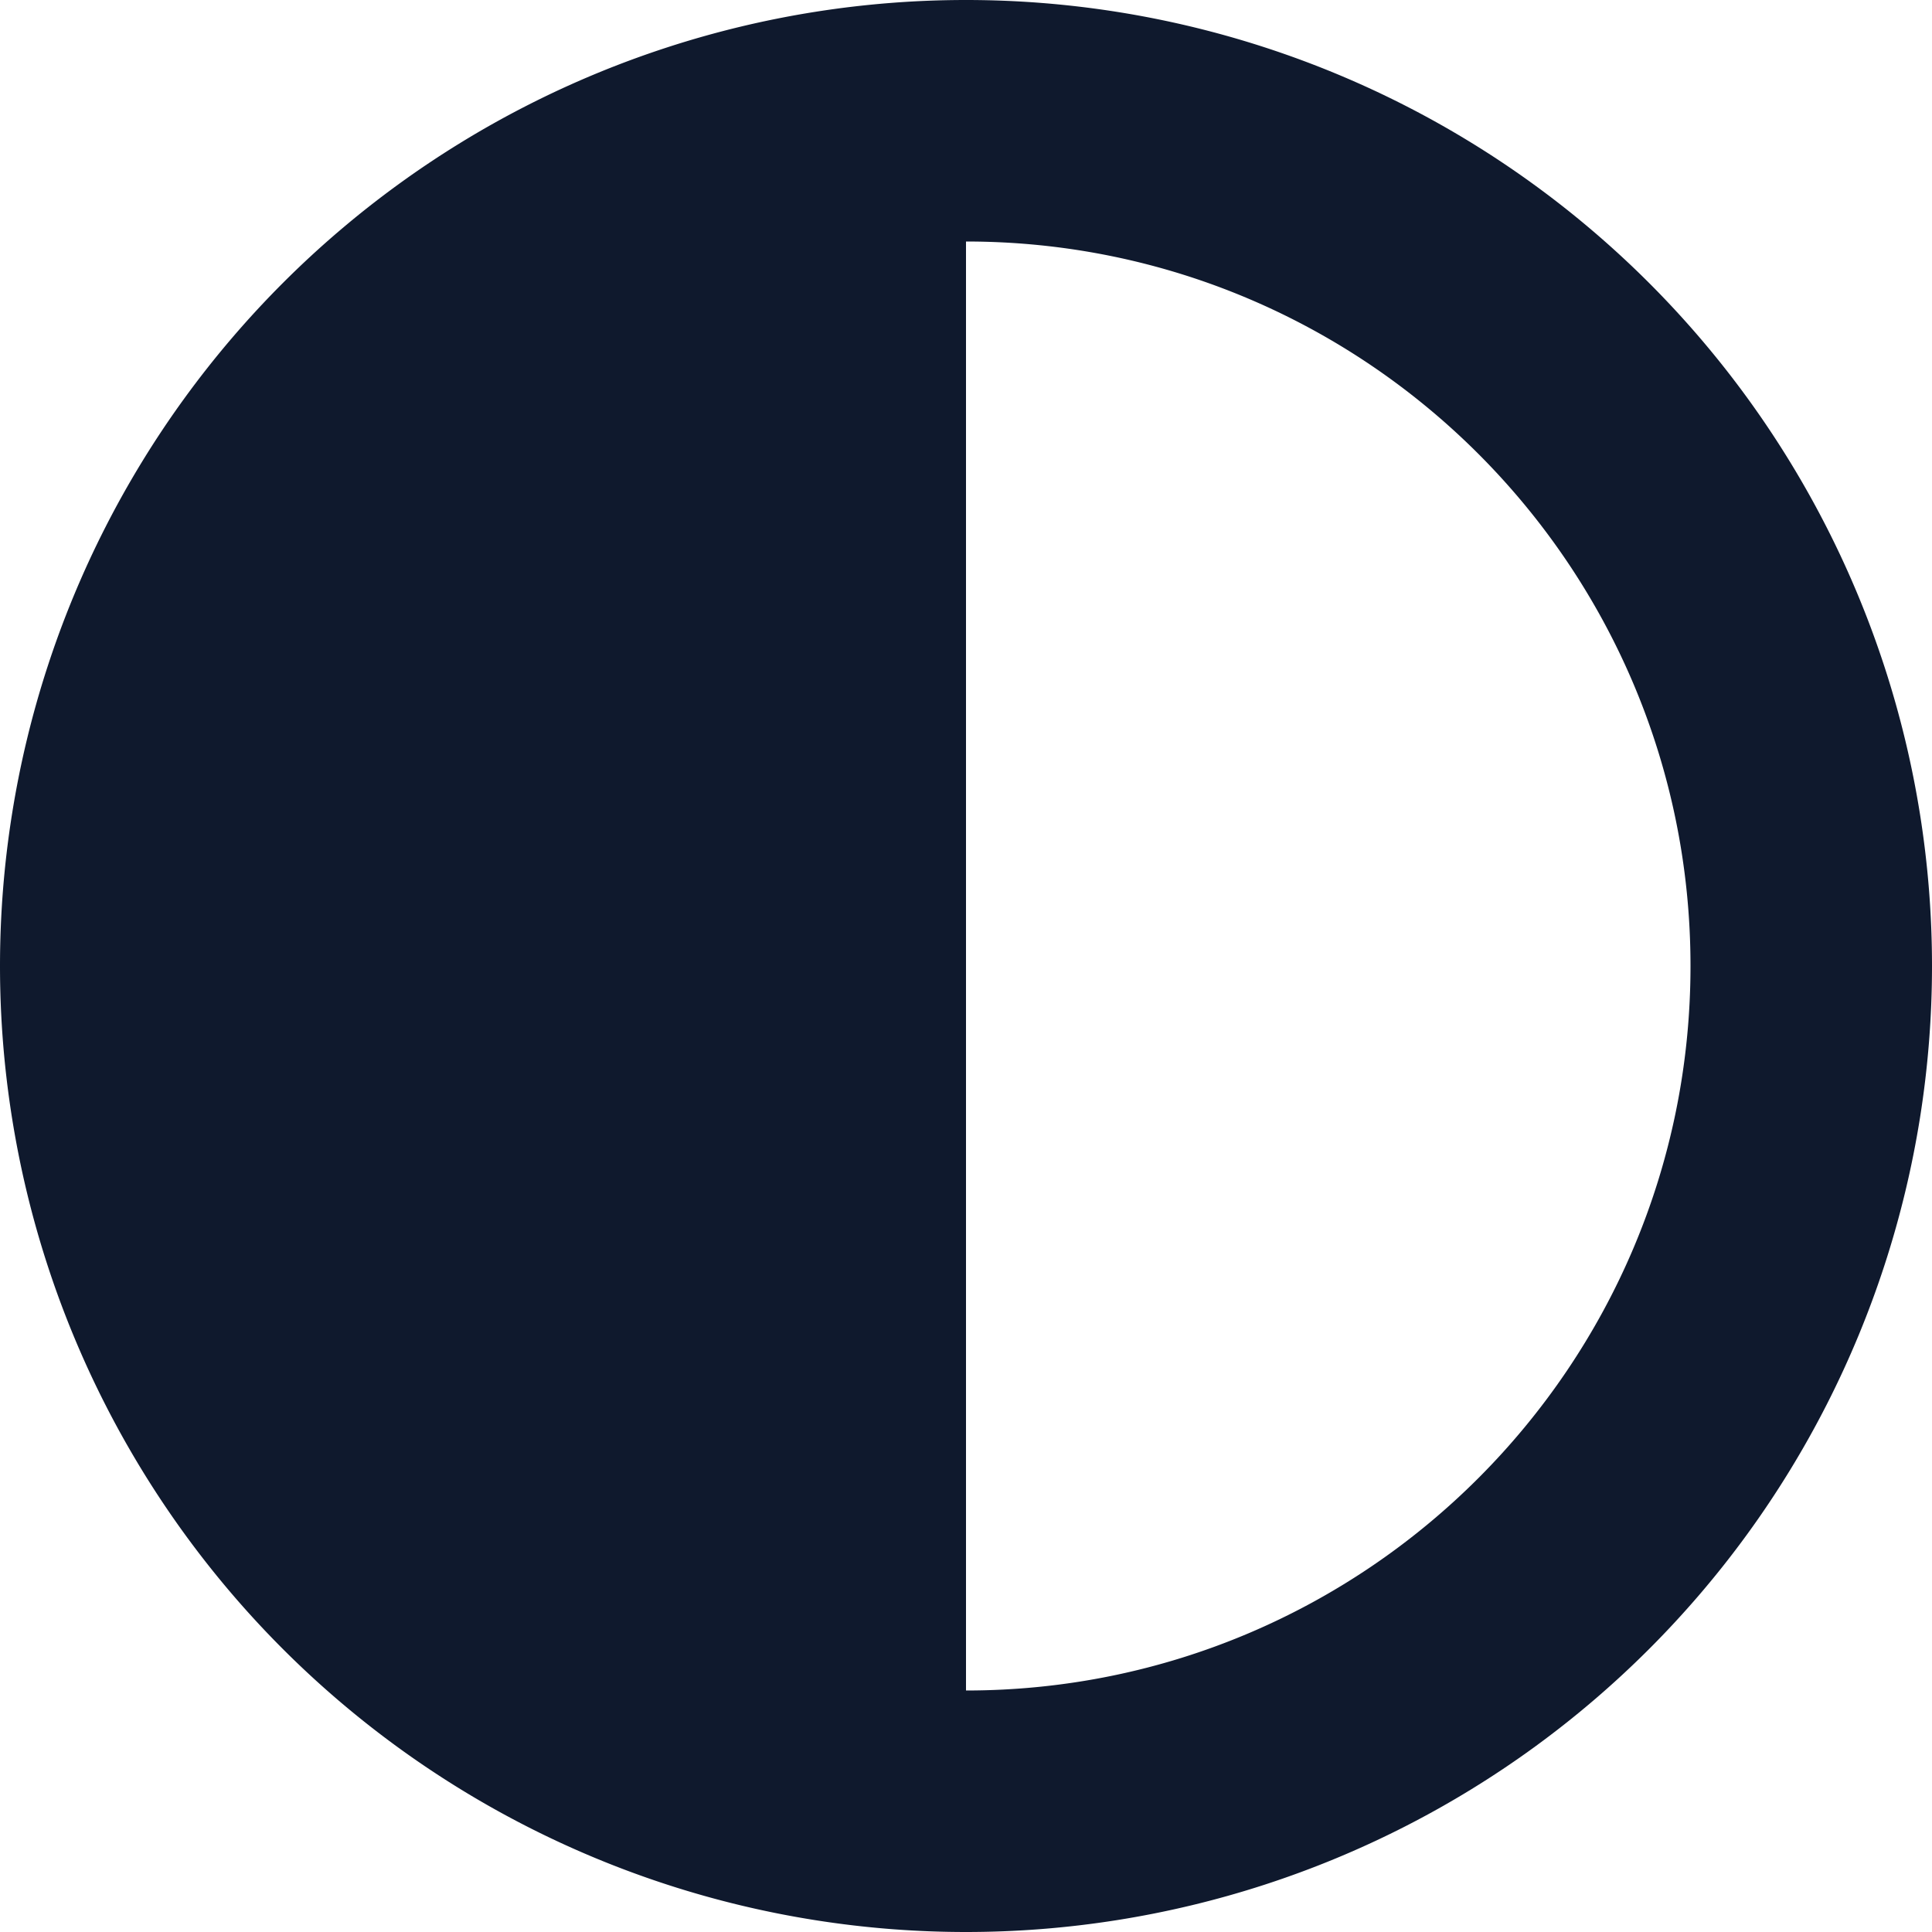 <svg xmlns="http://www.w3.org/2000/svg" width="24" height="24" fill="#0F192D" viewBox="0 0 512 512">
    <path d="M448 256c0-106-86-192-192-192V448c106 0 192-86 192-192zM0 256a256 256 0 1 1 512 0A256 256 0 1 1 0 256z"/>
</svg>
